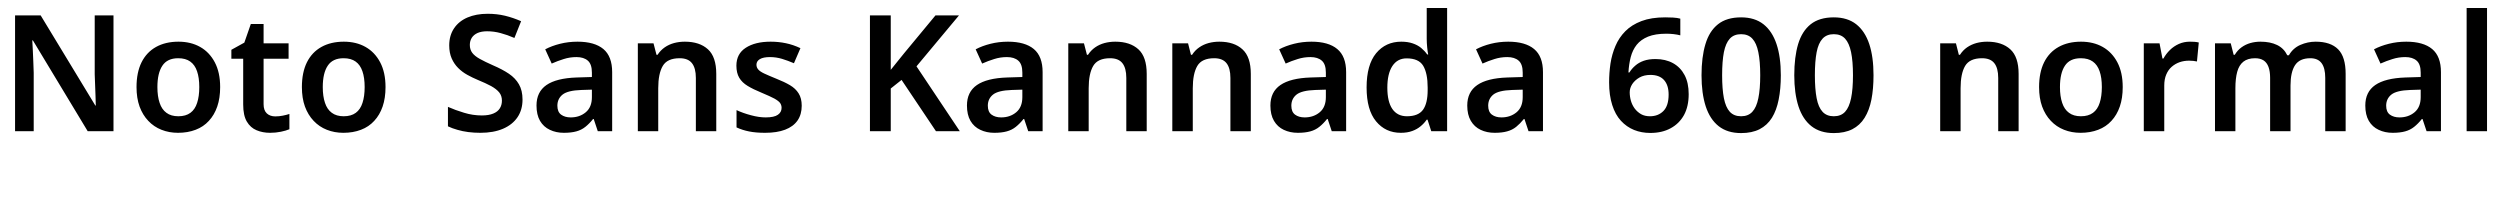 <svg xmlns="http://www.w3.org/2000/svg" xmlns:xlink="http://www.w3.org/1999/xlink" width="370.08" height="32.376"><path fill="black" d="M16.80 2.28L16.80 19.42L12.98 19.42L4.87 5.98L4.78 5.98Q4.82 6.70 4.86 7.49Q4.90 8.28 4.93 9.11Q4.97 9.94 4.99 10.78L4.99 10.78L4.99 19.42L2.23 19.42L2.23 2.28L6.02 2.28L14.11 15.62L14.18 15.62Q14.16 15 14.14 14.21Q14.11 13.42 14.08 12.59Q14.04 11.76 14.02 10.99L14.02 10.99L14.02 2.28L16.80 2.28ZM32.59 12.89L32.59 12.89Q32.59 14.52 32.16 15.77Q31.73 17.02 30.92 17.89Q30.12 18.77 28.96 19.21Q27.79 19.66 26.35 19.66L26.35 19.66Q25.03 19.66 23.90 19.21Q22.78 18.77 21.95 17.89Q21.12 17.02 20.66 15.77Q20.21 14.52 20.21 12.89L20.21 12.89Q20.21 10.73 20.95 9.23Q21.70 7.73 23.10 6.95Q24.50 6.17 26.42 6.17L26.42 6.17Q28.25 6.17 29.63 6.95Q31.01 7.73 31.80 9.23Q32.59 10.73 32.59 12.89ZM23.30 12.89L23.30 12.89Q23.30 14.26 23.63 15.23Q23.95 16.20 24.64 16.70Q25.32 17.21 26.40 17.21L26.40 17.21Q27.50 17.21 28.19 16.70Q28.87 16.20 29.18 15.23Q29.50 14.26 29.50 12.89L29.50 12.89Q29.50 11.50 29.17 10.55Q28.85 9.60 28.16 9.11Q27.48 8.62 26.38 8.62L26.38 8.62Q24.77 8.62 24.04 9.72Q23.30 10.82 23.30 12.89ZM40.75 17.23L40.75 17.23Q41.33 17.23 41.86 17.12Q42.38 17.02 42.84 16.87L42.84 16.87L42.84 19.13Q42.36 19.34 41.59 19.50Q40.82 19.66 39.98 19.66L39.98 19.66Q38.88 19.66 37.98 19.28Q37.08 18.91 36.54 18Q36 17.09 36 15.46L36 15.46L36 8.69L34.25 8.69L34.25 7.37L36.17 6.31L37.13 3.55L39.02 3.55L39.02 6.41L42.72 6.41L42.72 8.69L39.02 8.69L39.02 15.43Q39.02 16.34 39.50 16.79Q39.98 17.23 40.75 17.23ZM57.07 12.89L57.07 12.89Q57.07 14.52 56.64 15.77Q56.21 17.02 55.40 17.89Q54.60 18.77 53.44 19.21Q52.27 19.66 50.83 19.66L50.83 19.66Q49.51 19.66 48.38 19.21Q47.26 18.77 46.43 17.89Q45.60 17.02 45.14 15.77Q44.69 14.52 44.69 12.89L44.69 12.89Q44.69 10.73 45.43 9.23Q46.18 7.73 47.58 6.95Q48.98 6.17 50.90 6.17L50.90 6.17Q52.73 6.17 54.11 6.95Q55.49 7.73 56.28 9.23Q57.07 10.73 57.07 12.89ZM47.78 12.89L47.78 12.89Q47.78 14.26 48.11 15.23Q48.43 16.20 49.12 16.70Q49.80 17.21 50.88 17.21L50.88 17.21Q51.98 17.21 52.67 16.70Q53.35 16.20 53.66 15.23Q53.98 14.26 53.98 12.89L53.98 12.89Q53.98 11.50 53.65 10.55Q53.33 9.60 52.64 9.11Q51.96 8.62 50.86 8.62L50.86 8.62Q49.25 8.62 48.52 9.72Q47.78 10.82 47.78 12.89ZM77.35 14.74L77.35 14.74Q77.35 16.25 76.61 17.35Q75.86 18.46 74.46 19.06Q73.06 19.66 71.11 19.66L71.11 19.66Q70.18 19.66 69.32 19.55Q68.47 19.44 67.72 19.22Q66.96 19.01 66.31 18.70L66.31 18.70L66.31 15.82Q67.39 16.30 68.69 16.69Q69.98 17.09 71.33 17.09L71.33 17.09Q72.36 17.09 73.02 16.81Q73.68 16.54 73.99 16.04Q74.30 15.55 74.30 14.90L74.30 14.90Q74.30 14.18 73.90 13.68Q73.49 13.18 72.70 12.74Q71.90 12.31 70.73 11.83L70.73 11.83Q69.94 11.50 69.18 11.08Q68.42 10.66 67.82 10.06Q67.22 9.46 66.86 8.64Q66.50 7.82 66.50 6.72L66.50 6.72Q66.50 5.26 67.21 4.20Q67.92 3.14 69.20 2.59Q70.49 2.04 72.19 2.04L72.19 2.04Q73.56 2.04 74.76 2.33Q75.96 2.62 77.14 3.14L77.14 3.14L76.15 5.62Q75.10 5.16 74.11 4.90Q73.13 4.63 72.10 4.63L72.10 4.63Q71.28 4.63 70.70 4.88Q70.13 5.14 69.84 5.59Q69.55 6.05 69.55 6.65L69.55 6.65Q69.55 7.34 69.91 7.82Q70.27 8.30 71.03 8.72Q71.78 9.14 72.98 9.67L72.98 9.67Q74.38 10.27 75.34 10.92Q76.30 11.57 76.82 12.48Q77.35 13.39 77.35 14.74ZM85.49 6.17L85.49 6.17Q88.01 6.17 89.32 7.26Q90.62 8.35 90.62 10.68L90.62 10.68L90.62 19.42L88.49 19.42L87.89 17.62L87.79 17.62Q87.24 18.31 86.65 18.78Q86.06 19.25 85.31 19.45Q84.55 19.66 83.47 19.66L83.47 19.66Q82.32 19.66 81.40 19.22Q80.47 18.79 79.94 17.89Q79.42 16.99 79.42 15.62L79.42 15.62Q79.42 13.61 80.89 12.59Q82.37 11.57 85.37 11.47L85.37 11.47L87.62 11.40L87.62 10.75Q87.62 9.50 87.02 8.98Q86.42 8.45 85.34 8.45L85.34 8.45Q84.36 8.45 83.45 8.74Q82.54 9.02 81.67 9.41L81.67 9.41L80.71 7.30Q81.67 6.79 82.91 6.48Q84.14 6.17 85.49 6.17ZM87.62 13.27L86.04 13.32Q84.05 13.39 83.28 14.00Q82.51 14.62 82.51 15.65L82.51 15.65Q82.51 16.56 83.06 16.97Q83.62 17.38 84.48 17.38L84.48 17.38Q85.80 17.38 86.71 16.62Q87.62 15.86 87.62 14.38L87.62 14.38L87.62 13.27ZM101.38 6.17L101.38 6.17Q103.56 6.17 104.80 7.30Q106.03 8.42 106.03 10.94L106.03 10.94L106.03 19.42L103.01 19.42L103.01 11.54Q103.01 10.08 102.43 9.35Q101.86 8.62 100.61 8.62L100.61 8.62Q98.78 8.62 98.11 9.76Q97.44 10.90 97.44 13.06L97.44 13.06L97.44 19.42L94.42 19.42L94.42 6.41L96.74 6.41L97.18 8.11L97.34 8.11Q97.78 7.44 98.40 7.01Q99.02 6.58 99.79 6.37Q100.56 6.17 101.38 6.17ZM118.68 15.65L118.68 15.65Q118.68 16.94 118.06 17.84Q117.43 18.74 116.22 19.20Q115.01 19.66 113.26 19.66L113.26 19.66Q111.89 19.66 110.90 19.46Q109.92 19.27 109.03 18.86L109.03 18.86L109.03 16.30Q109.99 16.75 111.17 17.06Q112.34 17.38 113.35 17.38L113.35 17.38Q114.60 17.38 115.15 16.99Q115.70 16.61 115.70 15.96L115.70 15.96Q115.70 15.58 115.49 15.26Q115.27 14.95 114.65 14.60Q114.02 14.26 112.75 13.73L112.75 13.73Q111.50 13.22 110.68 12.72Q109.85 12.22 109.43 11.51Q109.01 10.80 109.01 9.72L109.01 9.72Q109.01 7.97 110.40 7.07Q111.79 6.17 114.07 6.17L114.07 6.17Q115.27 6.17 116.34 6.40Q117.41 6.62 118.49 7.13L118.49 7.13L117.53 9.36Q116.64 8.98 115.76 8.71Q114.89 8.45 113.98 8.45L113.98 8.45Q112.99 8.45 112.49 8.75Q111.98 9.05 111.98 9.58L111.98 9.58Q111.98 9.98 112.24 10.28Q112.49 10.58 113.12 10.88Q113.76 11.18 114.94 11.66L114.94 11.66Q116.11 12.12 116.94 12.61Q117.77 13.10 118.22 13.82Q118.68 14.54 118.68 15.65ZM135.67 9.82L142.08 19.42L138.55 19.42L133.46 11.83L131.86 13.10L131.86 19.42L128.78 19.42L128.78 2.28L131.86 2.28L131.86 10.34Q132.34 9.74 132.84 9.12Q133.34 8.50 133.85 7.87L133.85 7.87L138.48 2.28L141.96 2.28L135.67 9.82ZM149.21 6.17L149.21 6.17Q151.73 6.17 153.04 7.26Q154.34 8.35 154.34 10.68L154.34 10.68L154.34 19.42L152.21 19.42L151.61 17.62L151.51 17.62Q150.96 18.31 150.37 18.78Q149.78 19.25 149.03 19.45Q148.27 19.66 147.19 19.66L147.19 19.66Q146.04 19.66 145.12 19.22Q144.19 18.79 143.66 17.89Q143.14 16.99 143.14 15.62L143.14 15.62Q143.14 13.61 144.61 12.59Q146.09 11.57 149.09 11.47L149.09 11.47L151.34 11.40L151.34 10.75Q151.34 9.50 150.74 8.98Q150.14 8.45 149.06 8.45L149.06 8.45Q148.08 8.45 147.17 8.74Q146.26 9.02 145.39 9.41L145.39 9.41L144.43 7.30Q145.39 6.79 146.63 6.48Q147.86 6.17 149.21 6.17ZM151.34 13.27L149.76 13.32Q147.77 13.39 147 14.00Q146.23 14.62 146.23 15.65L146.23 15.65Q146.23 16.56 146.78 16.97Q147.34 17.38 148.20 17.38L148.20 17.38Q149.52 17.38 150.43 16.62Q151.34 15.86 151.34 14.38L151.34 14.38L151.34 13.27ZM165.10 6.17L165.10 6.17Q167.28 6.17 168.52 7.30Q169.75 8.42 169.75 10.94L169.75 10.94L169.75 19.42L166.73 19.42L166.73 11.54Q166.73 10.08 166.15 9.35Q165.58 8.62 164.33 8.62L164.33 8.62Q162.50 8.62 161.83 9.76Q161.16 10.90 161.16 13.06L161.16 13.06L161.16 19.42L158.14 19.42L158.14 6.41L160.46 6.41L160.90 8.11L161.06 8.11Q161.50 7.44 162.12 7.01Q162.74 6.58 163.51 6.37Q164.28 6.17 165.10 6.17ZM180.50 6.17L180.50 6.17Q182.69 6.17 183.92 7.30Q185.16 8.42 185.16 10.94L185.16 10.94L185.16 19.42L182.14 19.42L182.14 11.54Q182.14 10.08 181.56 9.35Q180.98 8.62 179.74 8.62L179.74 8.62Q177.91 8.62 177.24 9.76Q176.57 10.90 176.57 13.06L176.57 13.06L176.57 19.42L173.54 19.42L173.54 6.41L175.87 6.41L176.30 8.11L176.47 8.11Q176.90 7.44 177.53 7.01Q178.15 6.58 178.92 6.37Q179.69 6.17 180.50 6.17ZM194.14 6.17L194.14 6.17Q196.66 6.17 197.96 7.26Q199.27 8.35 199.27 10.68L199.27 10.68L199.27 19.42L197.14 19.42L196.54 17.62L196.44 17.62Q195.89 18.31 195.30 18.78Q194.71 19.25 193.96 19.45Q193.20 19.66 192.12 19.66L192.12 19.66Q190.97 19.66 190.04 19.22Q189.12 18.79 188.59 17.89Q188.06 16.99 188.06 15.62L188.06 15.62Q188.06 13.61 189.54 12.59Q191.02 11.57 194.02 11.47L194.02 11.47L196.27 11.40L196.27 10.75Q196.27 9.50 195.67 8.98Q195.07 8.45 193.99 8.45L193.99 8.45Q193.01 8.45 192.10 8.74Q191.18 9.02 190.32 9.41L190.32 9.41L189.36 7.30Q190.32 6.79 191.56 6.48Q192.79 6.17 194.14 6.17ZM196.27 13.27L194.69 13.32Q192.70 13.39 191.93 14.00Q191.16 14.62 191.16 15.65L191.16 15.65Q191.16 16.56 191.71 16.97Q192.26 17.38 193.13 17.38L193.13 17.38Q194.45 17.38 195.36 16.62Q196.27 15.86 196.27 14.38L196.27 14.38L196.27 13.27ZM207.36 19.66L207.36 19.66Q205.10 19.66 203.70 17.96Q202.30 16.27 202.30 12.94L202.30 12.94Q202.30 9.60 203.71 7.88Q205.13 6.17 207.43 6.17L207.43 6.17Q208.39 6.17 209.12 6.42Q209.86 6.67 210.38 7.10Q210.91 7.54 211.27 8.06L211.27 8.06L211.42 8.06Q211.34 7.73 211.27 7.03Q211.20 6.34 211.20 5.74L211.20 5.74L211.20 1.18L214.22 1.18L214.22 19.42L211.87 19.42L211.32 17.71L211.20 17.71Q210.84 18.24 210.31 18.68Q209.78 19.13 209.06 19.39Q208.34 19.66 207.36 19.66ZM208.27 17.21L208.27 17.21Q209.95 17.21 210.65 16.25Q211.34 15.29 211.34 13.34L211.34 13.34L211.34 12.96Q211.34 10.85 210.68 9.74Q210.02 8.64 208.22 8.64L208.22 8.64Q206.86 8.64 206.11 9.78Q205.37 10.92 205.37 12.98L205.37 12.98Q205.37 15.05 206.11 16.13Q206.86 17.21 208.27 17.21ZM223.27 6.17L223.27 6.17Q225.79 6.17 227.10 7.26Q228.41 8.35 228.41 10.68L228.41 10.68L228.41 19.42L226.27 19.42L225.67 17.62L225.58 17.62Q225.02 18.31 224.44 18.78Q223.85 19.25 223.09 19.45Q222.34 19.66 221.26 19.66L221.26 19.66Q220.10 19.66 219.18 19.22Q218.26 18.79 217.73 17.89Q217.20 16.99 217.20 15.62L217.20 15.62Q217.20 13.61 218.68 12.59Q220.15 11.57 223.15 11.47L223.15 11.47L225.41 11.40L225.41 10.75Q225.41 9.50 224.81 8.98Q224.21 8.45 223.13 8.45L223.13 8.45Q222.14 8.45 221.23 8.74Q220.32 9.02 219.46 9.41L219.46 9.41L218.50 7.30Q219.46 6.79 220.69 6.48Q221.93 6.17 223.27 6.17ZM225.41 13.27L223.82 13.32Q221.83 13.39 221.06 14.00Q220.30 14.62 220.30 15.65L220.30 15.65Q220.30 16.56 220.85 16.97Q221.40 17.38 222.26 17.38L222.26 17.38Q223.58 17.38 224.50 16.62Q225.41 15.86 225.41 14.38L225.41 14.38L225.41 13.27ZM238.20 12.19L238.20 12.19Q238.20 10.80 238.40 9.42Q238.61 8.04 239.14 6.80Q239.66 5.57 240.60 4.62Q241.54 3.67 242.99 3.12Q244.44 2.57 246.50 2.57L246.50 2.57Q247.01 2.57 247.66 2.60Q248.30 2.64 248.74 2.76L248.74 2.76L248.74 5.23Q248.28 5.11 247.74 5.05Q247.20 4.99 246.67 4.99L246.67 4.99Q245.04 4.99 243.97 5.42Q242.90 5.86 242.29 6.62Q241.68 7.39 241.40 8.45Q241.13 9.50 241.06 10.73L241.06 10.73L241.20 10.73Q241.56 10.15 242.08 9.71Q242.59 9.26 243.32 9Q244.06 8.74 245.06 8.74L245.06 8.74Q246.55 8.74 247.66 9.35Q248.76 9.96 249.37 11.11Q249.98 12.26 249.98 13.94L249.98 13.94Q249.98 15.74 249.29 17.02Q248.59 18.29 247.32 18.98Q246.05 19.68 244.30 19.68L244.30 19.68Q243.00 19.68 241.90 19.24Q240.79 18.79 239.95 17.88Q239.11 16.97 238.66 15.54Q238.20 14.11 238.20 12.19ZM244.25 17.21L244.25 17.21Q245.47 17.21 246.24 16.43Q247.01 15.65 247.01 13.99L247.01 13.99Q247.01 12.62 246.34 11.86Q245.66 11.09 244.32 11.09L244.32 11.09Q243.38 11.09 242.70 11.47Q242.02 11.86 241.63 12.44Q241.25 13.03 241.25 13.66L241.25 13.66Q241.25 14.30 241.43 14.93Q241.61 15.55 241.99 16.07Q242.38 16.58 242.93 16.90Q243.48 17.21 244.25 17.21ZM263.62 11.14L263.62 11.14Q263.62 13.15 263.30 14.74Q262.99 16.32 262.30 17.44Q261.60 18.55 260.47 19.13Q259.34 19.70 257.74 19.70L257.74 19.70Q255.72 19.70 254.42 18.68Q253.13 17.66 252.50 15.74Q251.88 13.82 251.88 11.14L251.88 11.14Q251.88 8.45 252.46 6.53Q253.03 4.61 254.32 3.59Q255.60 2.57 257.74 2.57L257.74 2.57Q259.75 2.57 261.05 3.59Q262.34 4.61 262.98 6.52Q263.62 8.42 263.62 11.14ZM254.93 11.14L254.93 11.14Q254.93 13.18 255.19 14.53Q255.46 15.89 256.07 16.55Q256.68 17.21 257.74 17.21L257.74 17.21Q258.79 17.21 259.40 16.55Q260.02 15.89 260.29 14.54Q260.57 13.20 260.57 11.14L260.57 11.14Q260.57 9.07 260.29 7.73Q260.02 6.38 259.40 5.72Q258.79 5.06 257.74 5.06L257.74 5.06Q256.68 5.06 256.07 5.72Q255.46 6.38 255.19 7.73Q254.93 9.07 254.93 11.14ZM277.34 11.14L277.34 11.14Q277.34 13.15 277.03 14.74Q276.72 16.32 276.02 17.44Q275.33 18.55 274.20 19.13Q273.07 19.70 271.46 19.70L271.46 19.70Q269.45 19.70 268.15 18.68Q266.86 17.66 266.23 15.74Q265.61 13.82 265.61 11.14L265.61 11.14Q265.61 8.45 266.18 6.53Q266.76 4.61 268.04 3.59Q269.33 2.57 271.46 2.57L271.46 2.57Q273.48 2.57 274.78 3.59Q276.07 4.61 276.71 6.52Q277.34 8.42 277.34 11.14ZM268.66 11.14L268.66 11.14Q268.66 13.18 268.92 14.53Q269.18 15.89 269.80 16.55Q270.41 17.21 271.46 17.21L271.46 17.21Q272.52 17.21 273.13 16.55Q273.74 15.89 274.02 14.54Q274.30 13.20 274.30 11.14L274.30 11.14Q274.30 9.07 274.02 7.73Q273.74 6.38 273.13 5.72Q272.52 5.06 271.46 5.06L271.46 5.06Q270.41 5.06 269.80 5.72Q269.18 6.38 268.92 7.73Q268.66 9.07 268.66 11.14ZM294.17 6.17L294.17 6.17Q296.35 6.17 297.59 7.30Q298.82 8.42 298.82 10.94L298.82 10.94L298.82 19.42L295.80 19.42L295.80 11.54Q295.80 10.08 295.22 9.35Q294.65 8.62 293.40 8.62L293.40 8.62Q291.58 8.62 290.90 9.76Q290.23 10.90 290.23 13.06L290.23 13.06L290.23 19.42L287.21 19.42L287.21 6.41L289.54 6.41L289.97 8.11L290.14 8.11Q290.57 7.44 291.19 7.01Q291.82 6.58 292.58 6.37Q293.35 6.17 294.17 6.17ZM314.23 12.89L314.23 12.89Q314.23 14.52 313.80 15.77Q313.37 17.02 312.56 17.89Q311.76 18.77 310.60 19.21Q309.43 19.66 307.99 19.66L307.99 19.66Q306.67 19.66 305.54 19.21Q304.42 18.77 303.59 17.89Q302.76 17.02 302.30 15.77Q301.85 14.52 301.85 12.89L301.85 12.89Q301.85 10.73 302.59 9.23Q303.34 7.73 304.74 6.95Q306.14 6.17 308.06 6.17L308.06 6.17Q309.89 6.17 311.27 6.95Q312.65 7.73 313.44 9.23Q314.23 10.73 314.23 12.89ZM304.94 12.89L304.94 12.89Q304.94 14.26 305.27 15.23Q305.59 16.20 306.28 16.70Q306.96 17.21 308.04 17.21L308.04 17.21Q309.14 17.21 309.83 16.70Q310.51 16.20 310.82 15.23Q311.14 14.26 311.14 12.89L311.14 12.89Q311.14 11.50 310.81 10.55Q310.49 9.60 309.80 9.11Q309.12 8.62 308.02 8.62L308.02 8.62Q306.41 8.62 305.68 9.72Q304.94 10.82 304.94 12.89ZM324.17 6.17L324.17 6.17Q324.46 6.17 324.84 6.19Q325.22 6.22 325.49 6.29L325.49 6.29L325.22 9.10Q325.01 9.05 324.66 9.01Q324.31 8.98 324.05 8.98L324.05 8.98Q323.33 8.98 322.67 9.20Q322.01 9.43 321.49 9.88Q320.98 10.32 320.68 11.02Q320.38 11.71 320.38 12.67L320.38 12.67L320.38 19.42L317.35 19.42L317.35 6.41L319.68 6.41L320.11 8.66L320.26 8.66Q320.64 7.97 321.22 7.40Q321.79 6.84 322.55 6.50Q323.30 6.17 324.17 6.17ZM342.79 6.17L342.79 6.17Q345.00 6.17 346.12 7.30Q347.23 8.42 347.23 10.94L347.23 10.94L347.23 19.42L344.21 19.42L344.21 11.52Q344.21 10.08 343.67 9.35Q343.13 8.62 342.00 8.62L342.00 8.62Q340.42 8.62 339.74 9.65Q339.07 10.68 339.07 12.65L339.07 12.65L339.07 19.42L336.05 19.42L336.05 11.52Q336.05 10.56 335.81 9.91Q335.57 9.26 335.08 8.94Q334.58 8.62 333.82 8.62L333.82 8.62Q332.74 8.62 332.09 9.13Q331.44 9.65 331.18 10.63Q330.91 11.62 330.91 13.06L330.91 13.06L330.91 19.42L327.89 19.42L327.89 6.41L330.22 6.41L330.65 8.11L330.82 8.11Q331.22 7.44 331.81 7.01Q332.40 6.58 333.13 6.37Q333.86 6.17 334.61 6.17L334.61 6.17Q336.07 6.17 337.08 6.66Q338.09 7.15 338.59 8.18L338.59 8.18L338.83 8.18Q339.43 7.13 340.52 6.65Q341.62 6.17 342.79 6.17ZM356.21 6.17L356.21 6.17Q358.73 6.17 360.04 7.26Q361.34 8.35 361.34 10.68L361.34 10.68L361.34 19.42L359.21 19.42L358.61 17.62L358.51 17.62Q357.96 18.31 357.37 18.78Q356.78 19.25 356.03 19.45Q355.27 19.66 354.19 19.66L354.19 19.66Q353.04 19.66 352.12 19.22Q351.19 18.79 350.66 17.89Q350.14 16.99 350.14 15.62L350.14 15.62Q350.14 13.61 351.61 12.59Q353.09 11.57 356.09 11.47L356.09 11.47L358.34 11.40L358.34 10.75Q358.34 9.50 357.74 8.98Q357.14 8.45 356.06 8.45L356.06 8.45Q355.08 8.45 354.17 8.74Q353.26 9.02 352.39 9.41L352.39 9.41L351.43 7.30Q352.39 6.79 353.63 6.48Q354.86 6.17 356.21 6.17ZM358.34 13.27L356.76 13.32Q354.77 13.39 354 14.00Q353.23 14.62 353.23 15.65L353.23 15.65Q353.23 16.56 353.78 16.97Q354.34 17.38 355.20 17.38L355.20 17.38Q356.52 17.38 357.43 16.62Q358.34 15.86 358.34 14.38L358.34 14.38L358.34 13.27ZM368.16 1.18L368.16 19.42L365.14 19.42L365.14 1.18L368.16 1.18Z"/></svg>